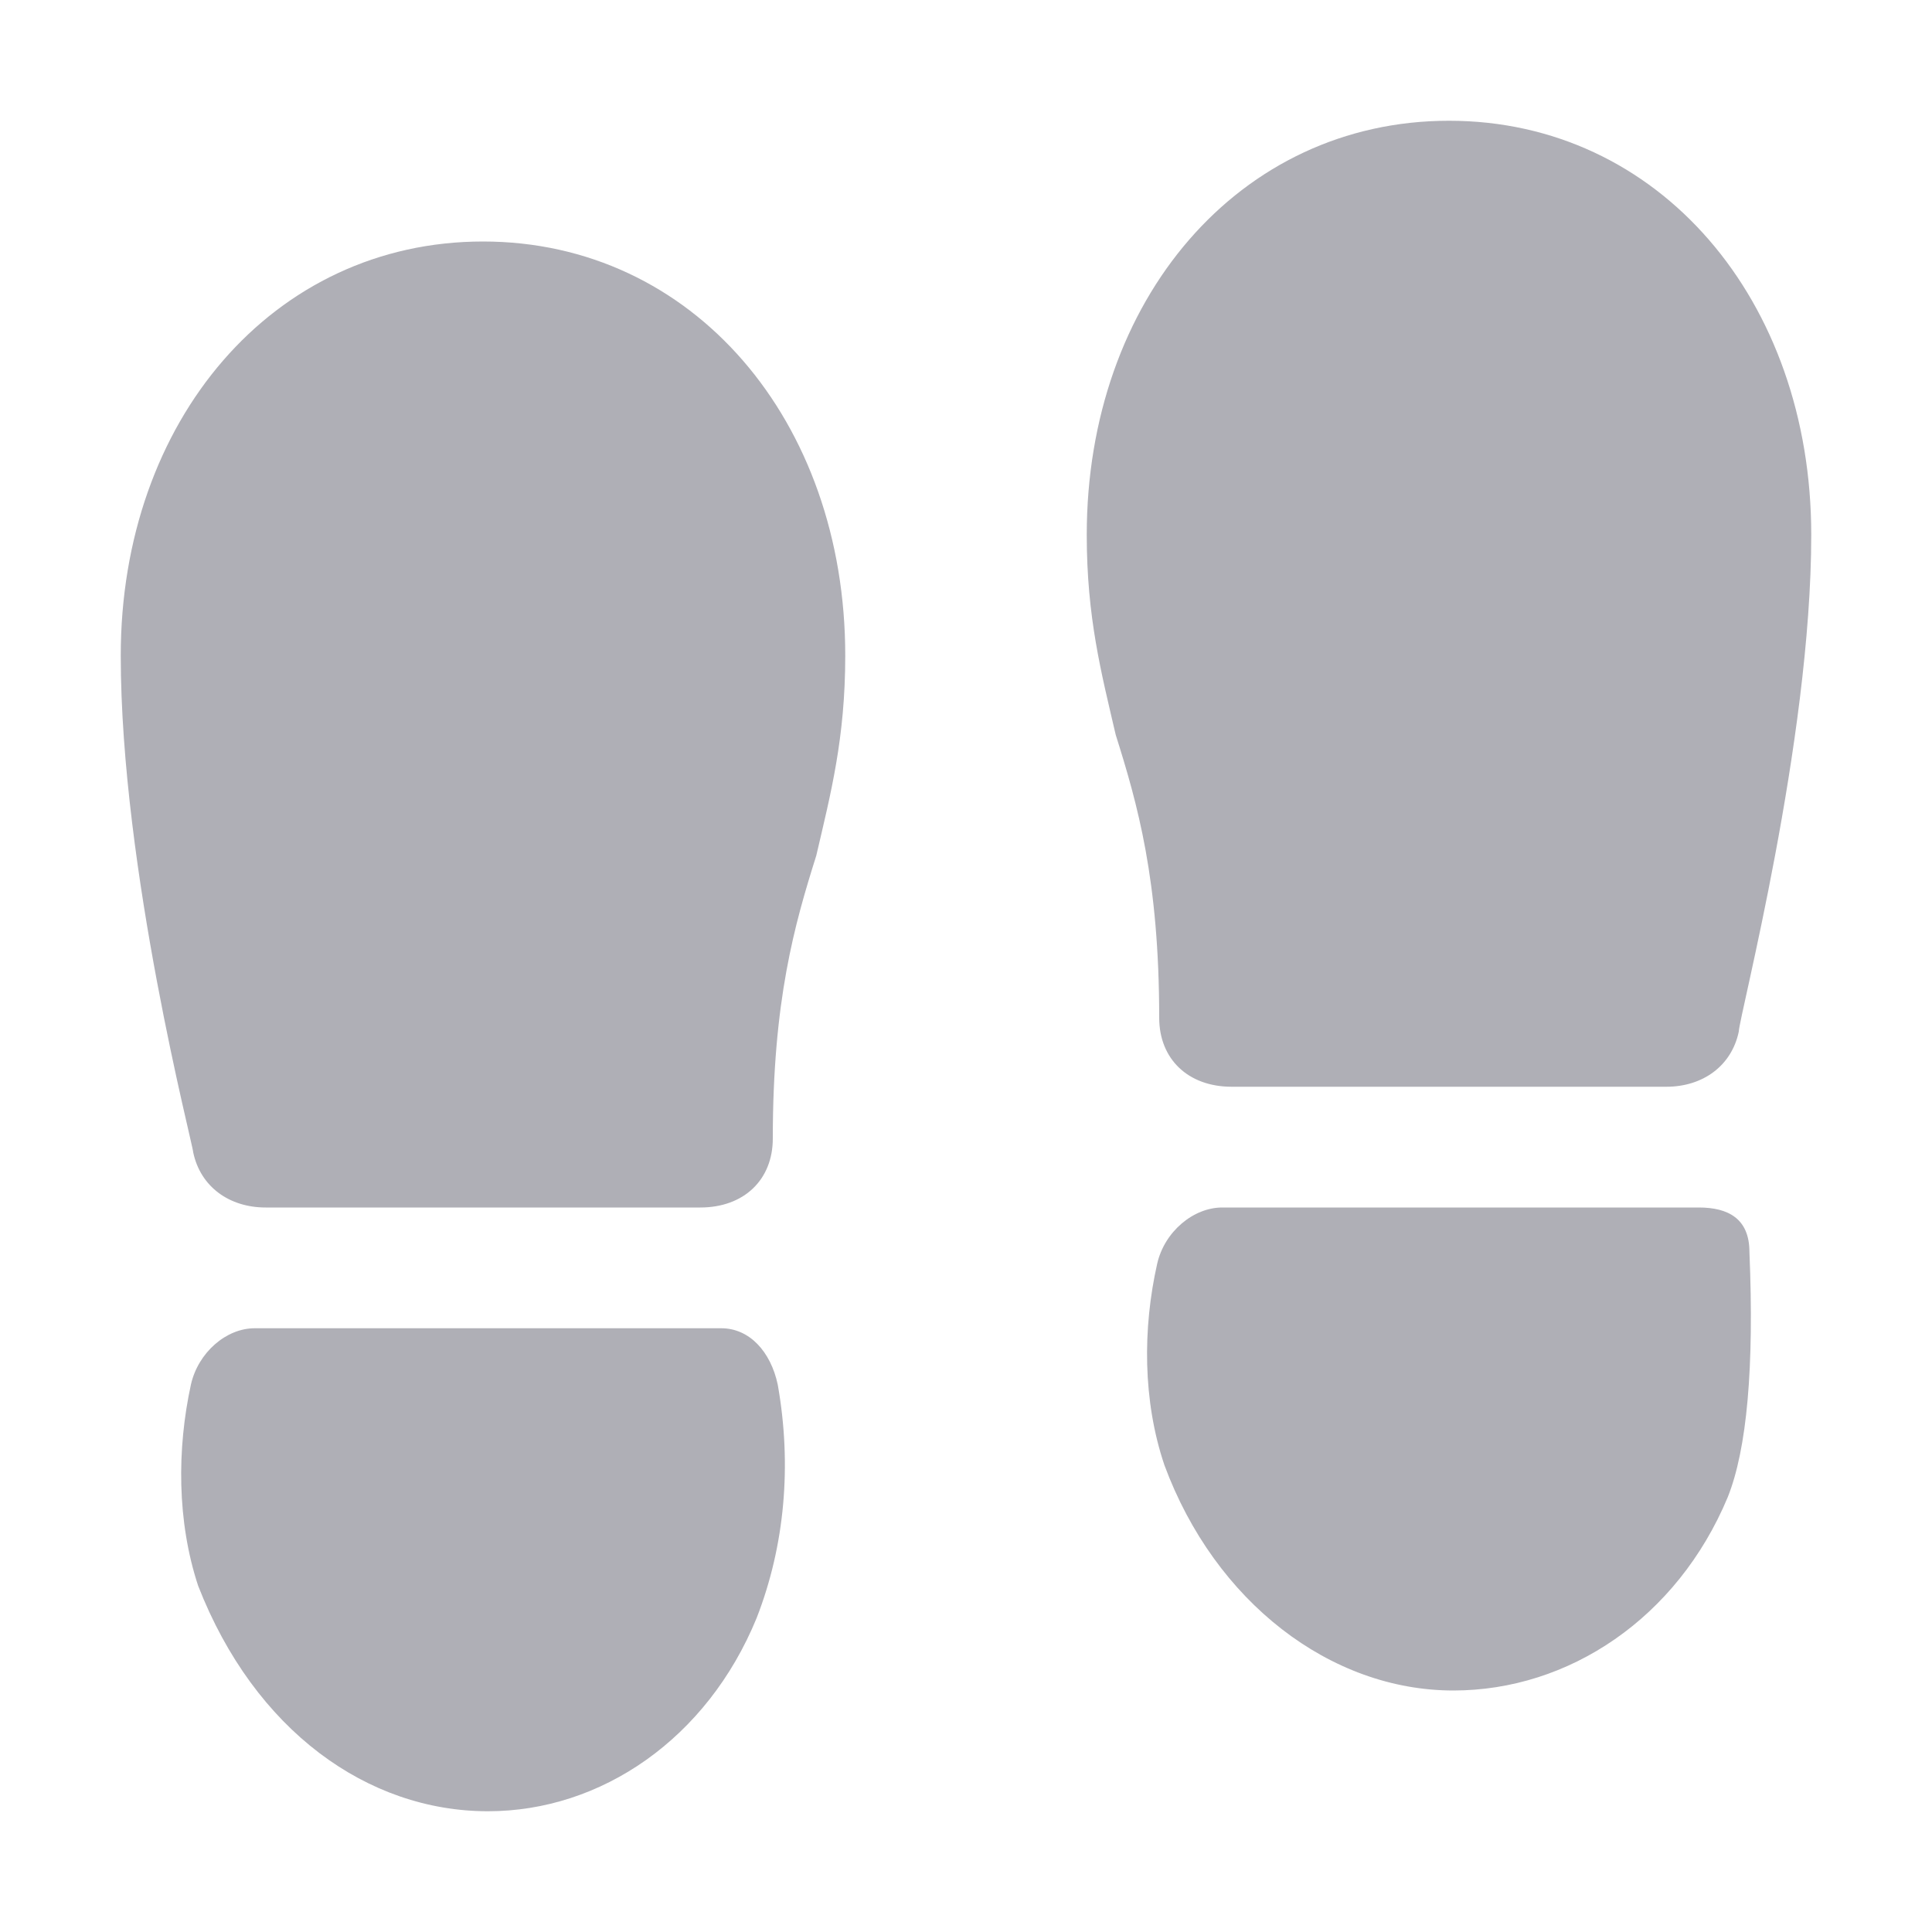  <svg id="svg"
                        xmlns="http://www.w3.org/2000/svg"
                        viewBox="0 0 16 16"
                        width="12"
                        height="12"
                        fill="#afafb6"
                      >
                        <path
                          d="M5.973 11c.234 0 .41.194.468.467.118.666.059 1.333-.175 1.933-.41 1-1.288 1.6-2.225 1.6-.996 0-1.932-.667-2.4-1.867-.176-.533-.176-1.133-.06-1.666.06-.267.293-.467.528-.467zm8.096-1c.24 0 .419.09.419.368.04.955-.02 1.632-.18 2.032-.418 1-1.315 1.6-2.272 1.6-1.017 0-1.974-.733-2.393-1.867-.18-.533-.18-1.133-.06-1.666.06-.267.3-.467.539-.467zM4 2c1.74 0 3 1.486 3 3.429 0 .685-.12 1.142-.24 1.657-.18.571-.36 1.2-.36 2.343 0 .342-.24.571-.6.571H2.2c-.3 0-.54-.171-.6-.457C1.6 9.486 1 7.2 1 5.429 1 3.486 2.26 2 4 2zm8-1c1.74 0 3 1.486 3 3.429 0 1.714-.6 4-.6 4.114-.06.286-.3.457-.6.457h-3.6c-.36 0-.6-.229-.6-.571 0-1.143-.18-1.772-.36-2.343C9.12 5.57 9 5.114 9 4.429 9 2.486 10.26 1 12 1z"
                          transform="translate(-1452 -1035) translate(1452 1035)"
                        ></path></svg
                      >